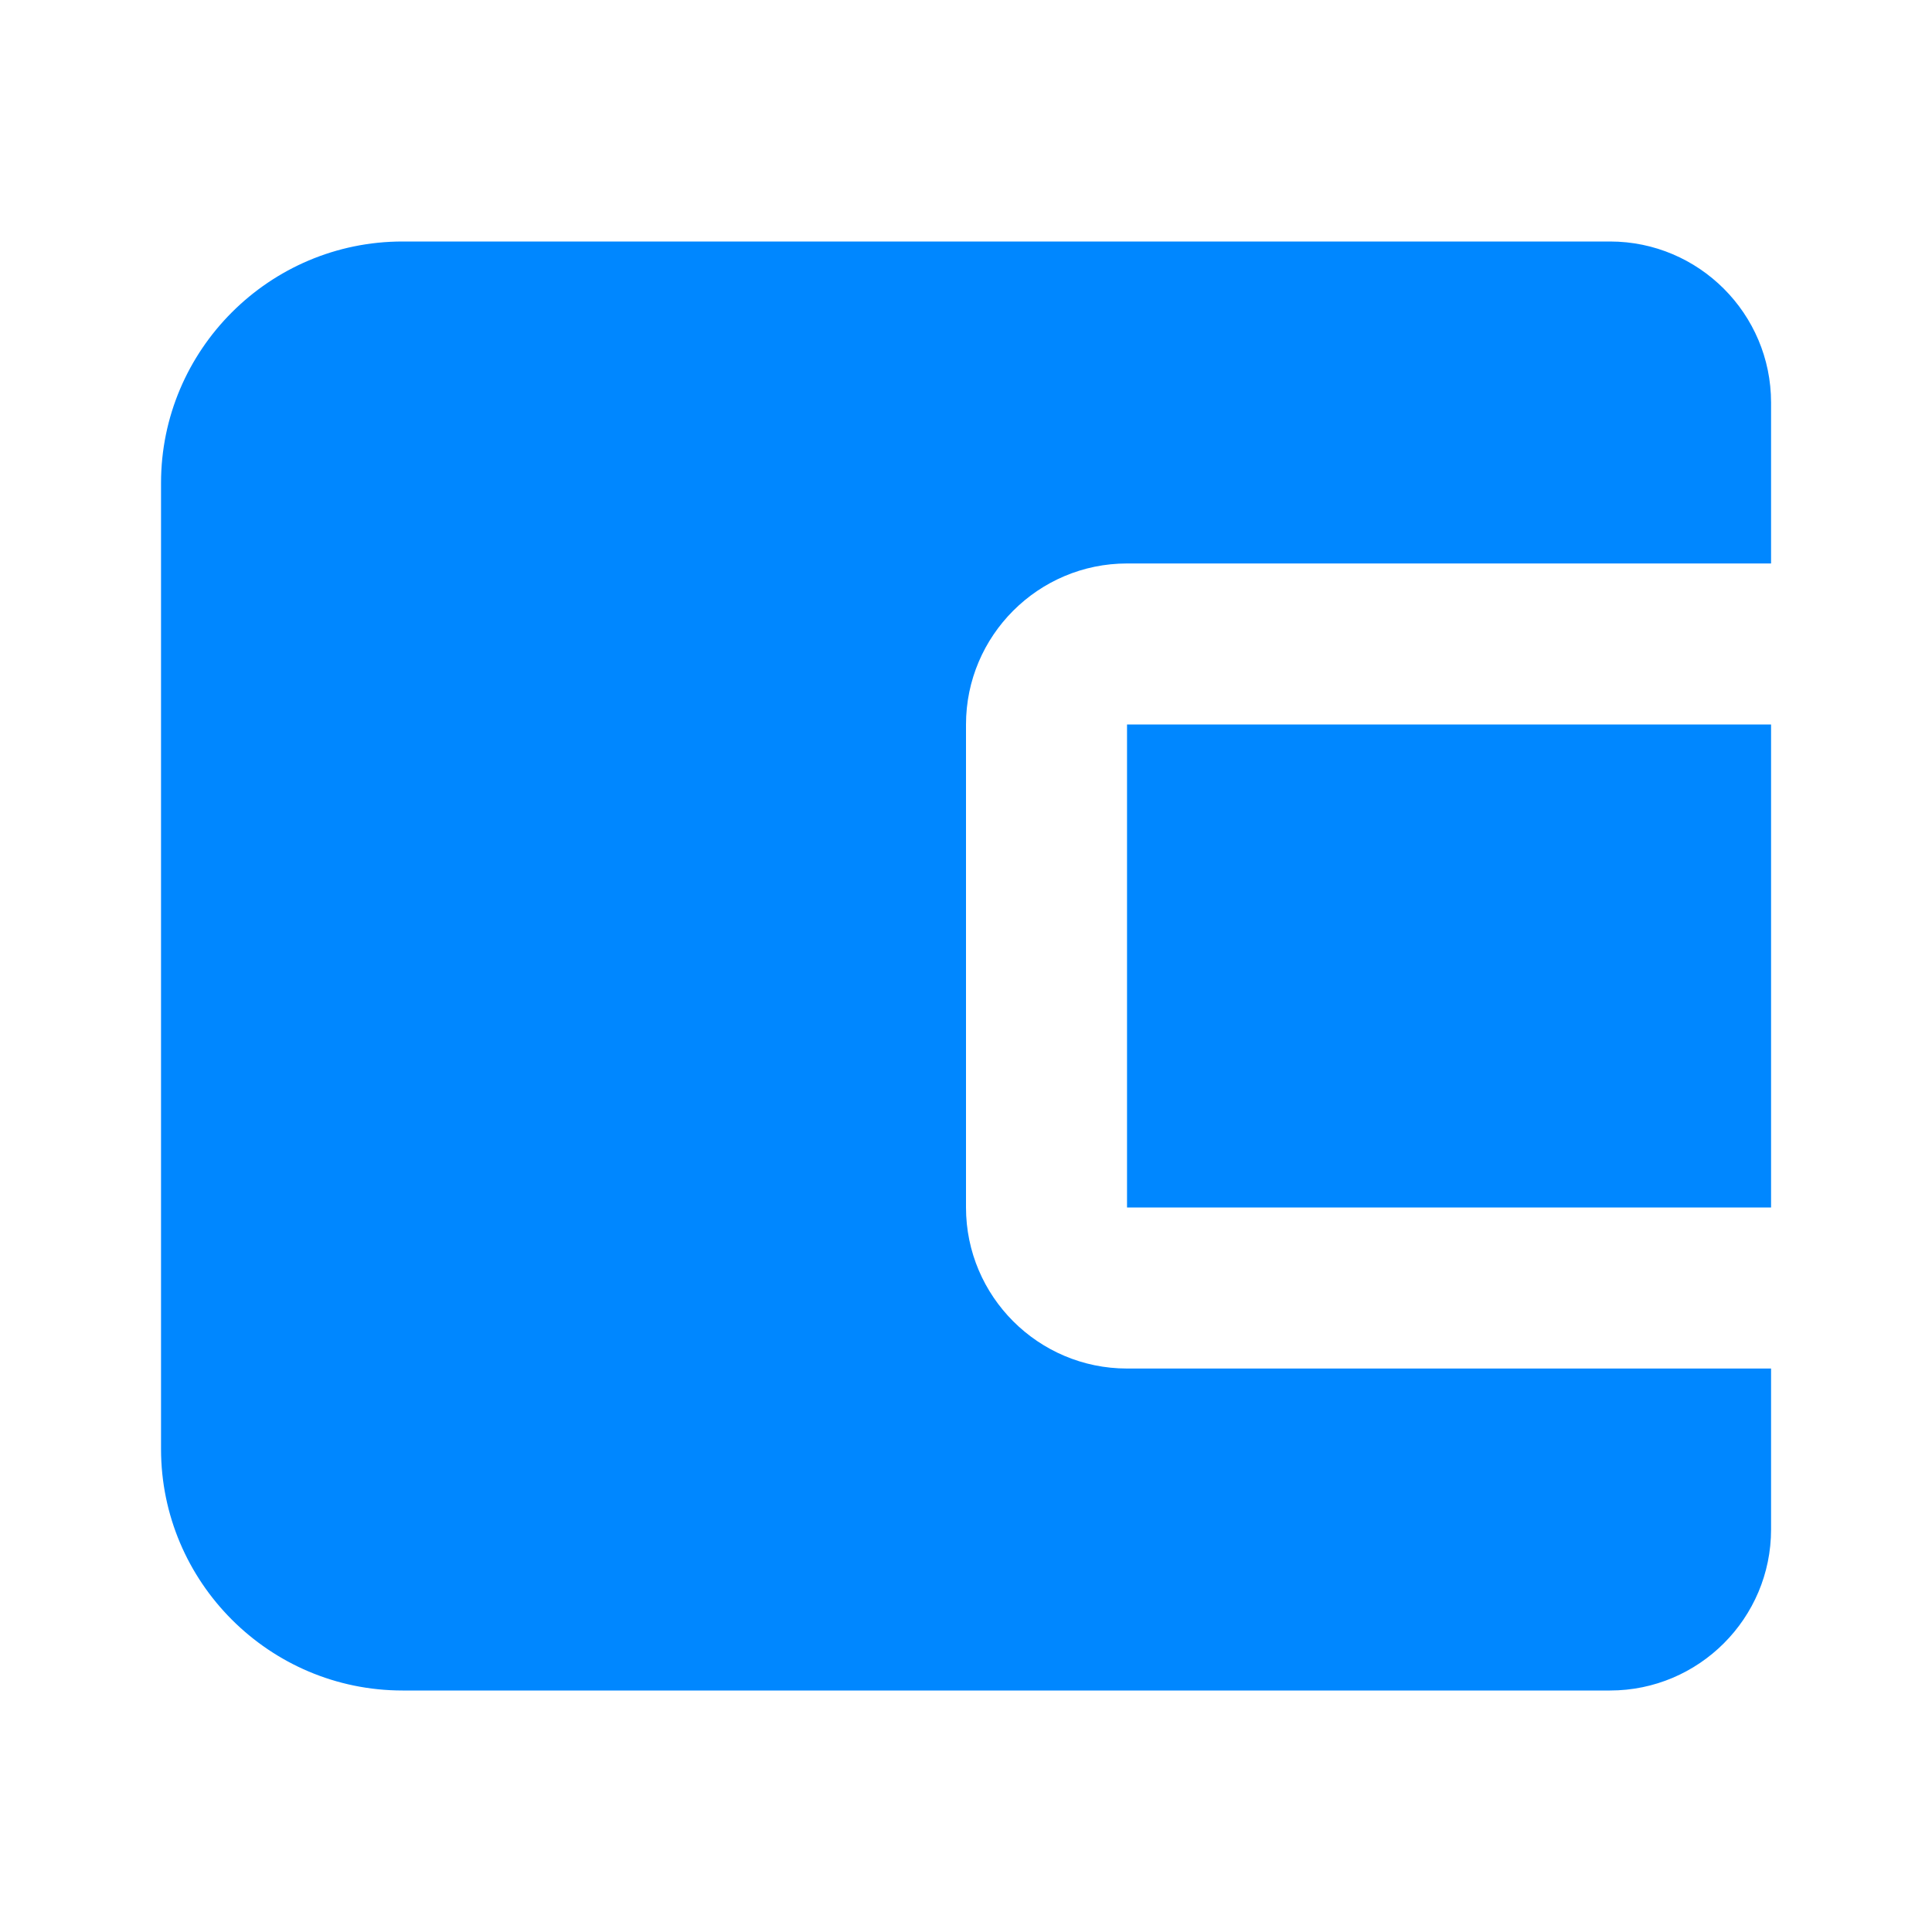 <svg width="20" height="20" viewBox="0 0 20 20" fill="none" xmlns="http://www.w3.org/2000/svg">
<path d="M11.667 7.5H18.334V12.5H11.667V7.5Z" fill="#0087FF"/>
<path d="M16.667 2.5H4.167C2.789 2.5 1.667 3.622 1.667 5V15C1.667 16.378 2.789 17.5 4.167 17.5H16.667C17.586 17.5 18.334 16.753 18.334 15.833V14.167H11.667C10.748 14.167 10 13.419 10 12.5V7.5C10 6.581 10.748 5.833 11.667 5.833H18.334V4.167C18.334 3.248 17.586 2.5 16.667 2.5Z" fill="#0087FF"/>
</svg>
